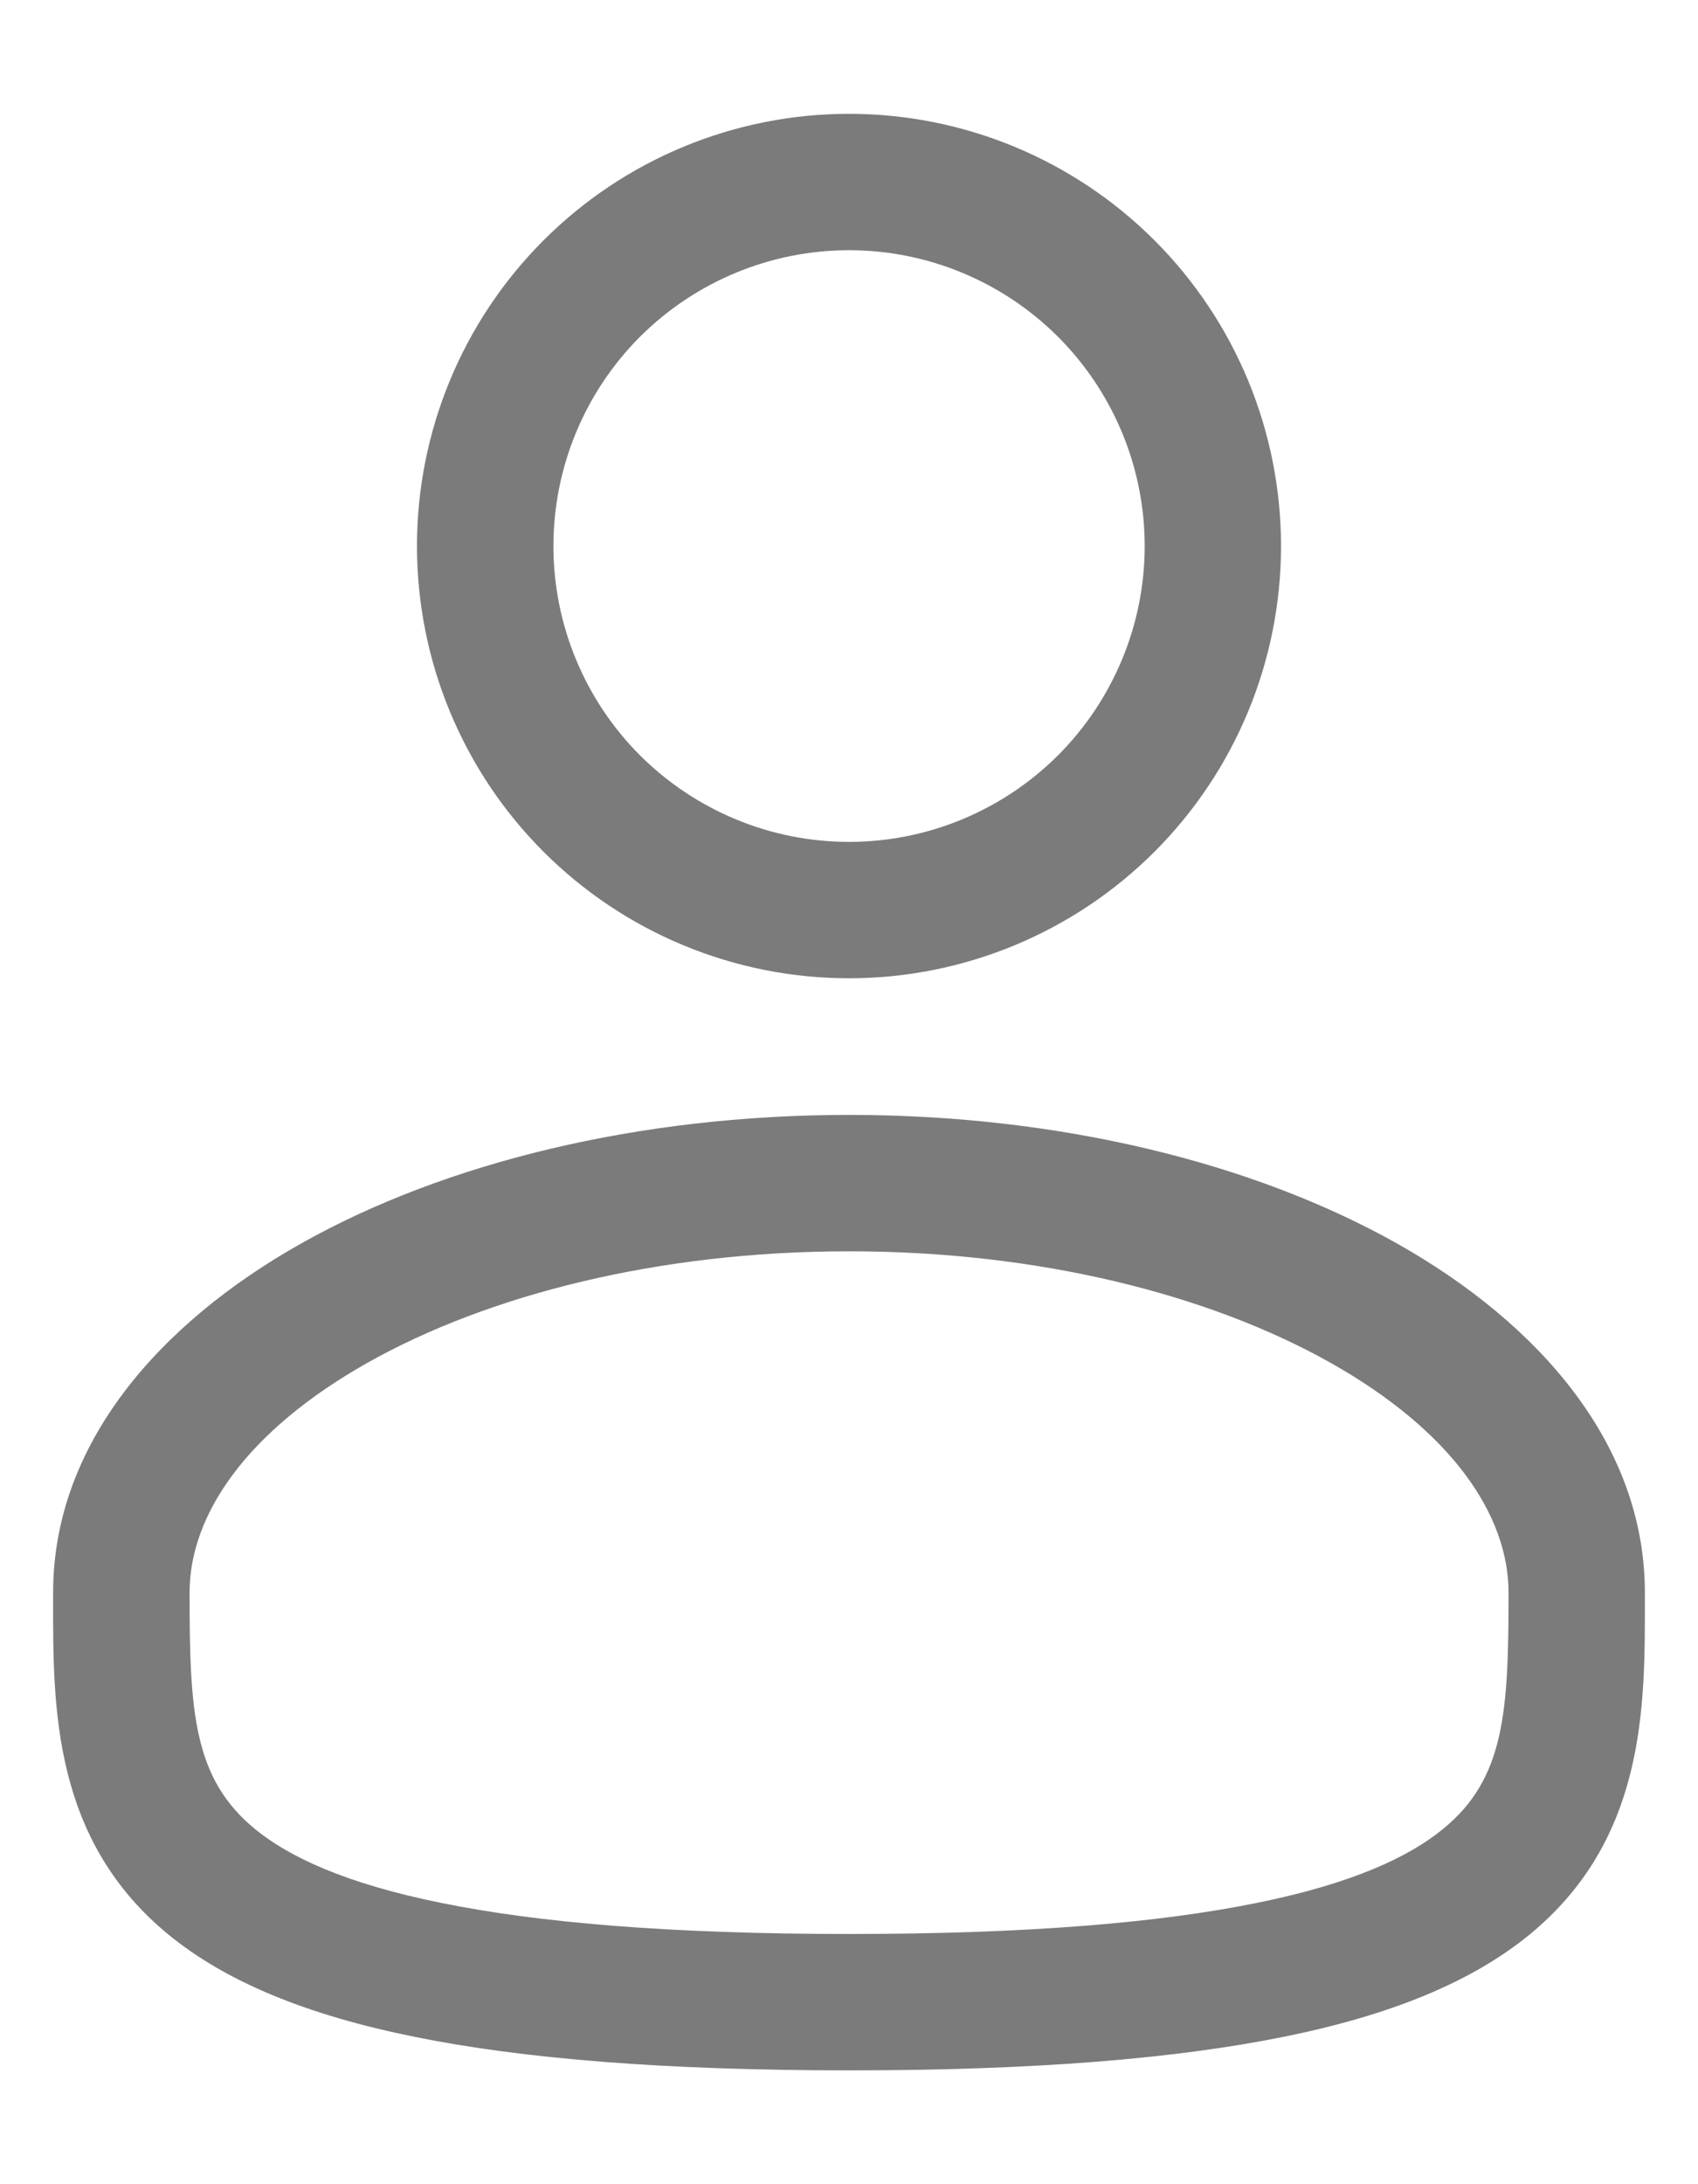 <svg width="14" height="18" viewBox="0 0 14 18" fill="none" xmlns="http://www.w3.org/2000/svg">
<path fill-rule="evenodd" clip-rule="evenodd" d="M7 0.938C6.055 0.938 5.149 1.313 4.481 1.981C3.813 2.649 3.438 3.555 3.438 4.5C3.438 5.445 3.813 6.351 4.481 7.019C5.149 7.687 6.055 8.062 7 8.062C7.945 8.062 8.851 7.687 9.519 7.019C10.187 6.351 10.562 5.445 10.562 4.5C10.562 3.555 10.187 2.649 9.519 1.981C8.851 1.313 7.945 0.938 7 0.938ZM4.563 4.5C4.563 3.854 4.819 3.234 5.276 2.776C5.734 2.319 6.354 2.062 7 2.062C7.647 2.062 8.266 2.319 8.724 2.776C9.181 3.234 9.438 3.854 9.438 4.5C9.438 5.146 9.181 5.766 8.724 6.224C8.266 6.681 7.647 6.938 7 6.938C6.354 6.938 5.734 6.681 5.276 6.224C4.819 5.766 4.563 5.146 4.563 4.5ZM7 9.188C5.265 9.188 3.666 9.582 2.482 10.248C1.315 10.905 0.438 11.899 0.438 13.125V13.201C0.437 14.073 0.436 15.166 1.395 15.948C1.867 16.332 2.528 16.606 3.42 16.786C4.314 16.967 5.481 17.062 7 17.062C8.52 17.062 9.685 16.967 10.581 16.786C11.473 16.606 12.133 16.332 12.605 15.948C13.565 15.166 13.563 14.073 13.562 13.201V13.125C13.562 11.899 12.685 10.905 11.519 10.248C10.334 9.582 8.736 9.188 7 9.188ZM1.563 13.125C1.563 12.487 2.029 11.794 3.033 11.229C4.02 10.674 5.421 10.312 7.001 10.312C8.579 10.312 9.98 10.674 10.967 11.229C11.972 11.794 12.438 12.487 12.438 13.125C12.438 14.106 12.408 14.658 11.895 15.075C11.617 15.302 11.152 15.523 10.357 15.683C9.564 15.844 8.481 15.938 7 15.938C5.52 15.938 4.435 15.844 3.643 15.683C2.848 15.523 2.383 15.302 2.106 15.076C1.593 14.658 1.563 14.106 1.563 13.125Z" fill="#7B7B7B"/>
</svg>
